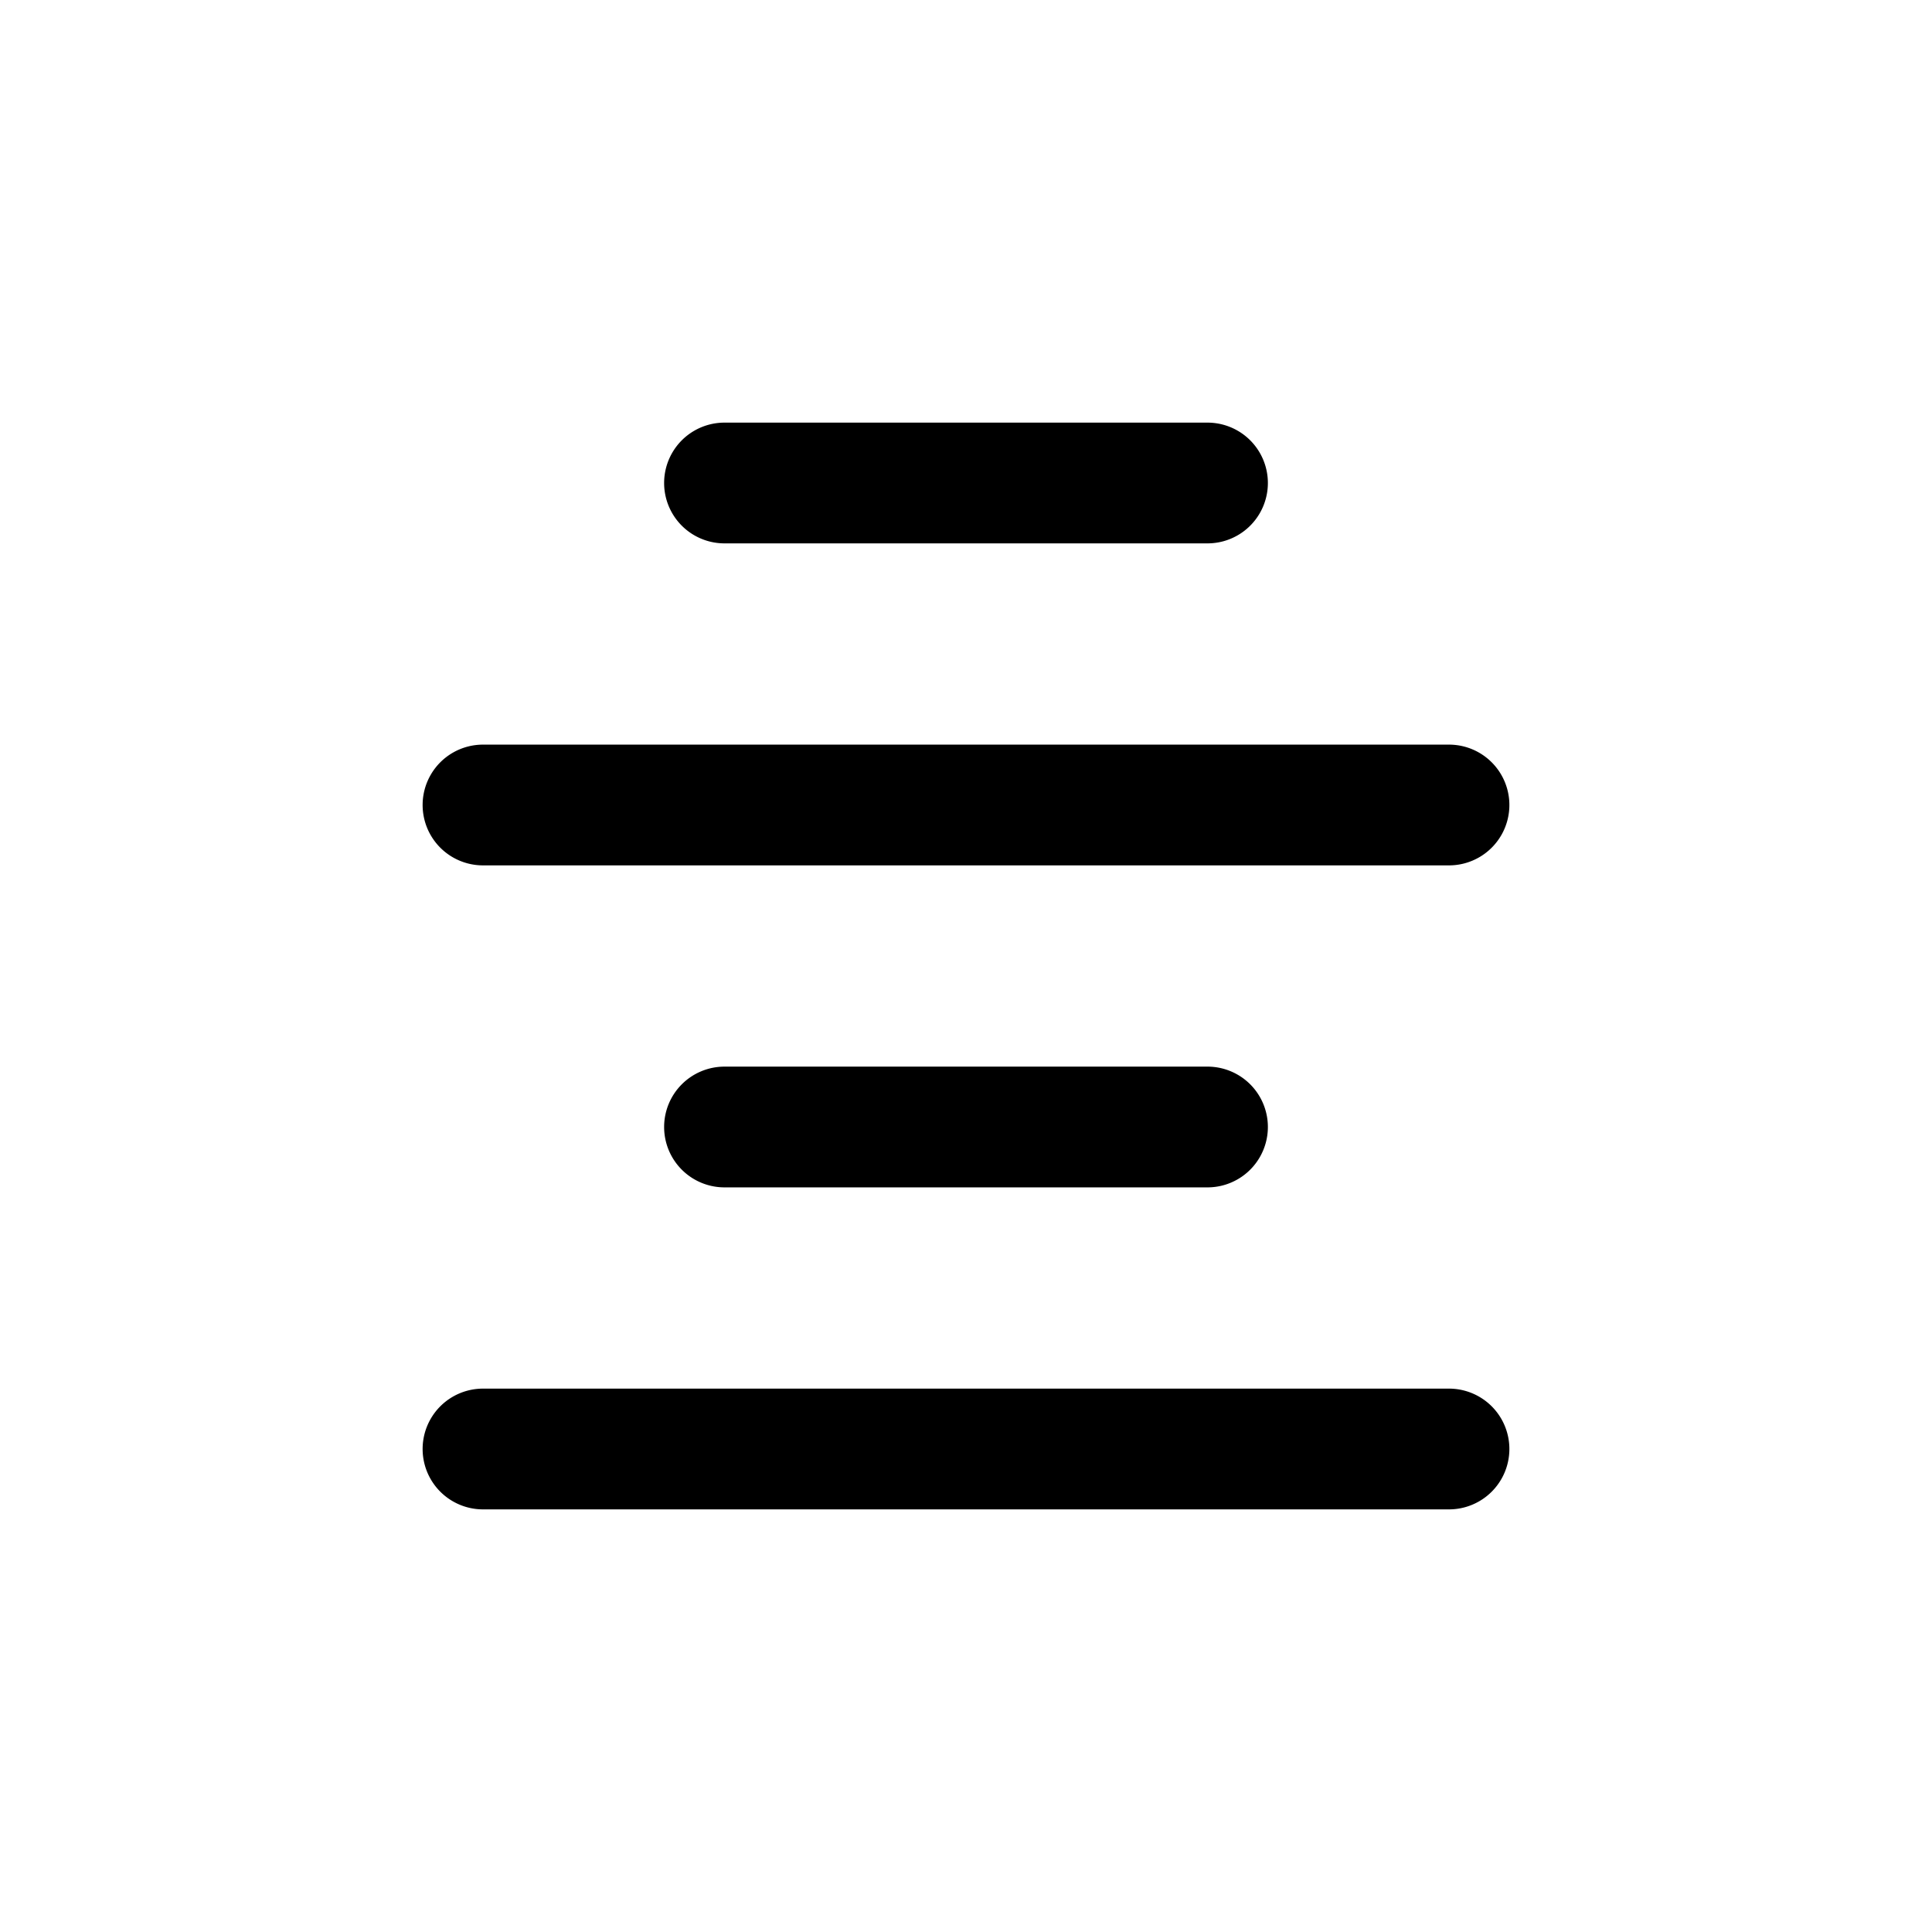 <svg xmlns="http://www.w3.org/2000/svg" width="1em" height="1em" viewBox="0 0 24 24">
  <path fill="currentColor" fill-rule="evenodd" d="M9 5.25a.75.75 0 0 0 0 1.5h6a.75.75 0 0 0 0-1.5H9Zm-3 4a.75.75 0 0 0 0 1.5h12a.75.75 0 0 0 0-1.5H6ZM8.25 14a.75.75 0 0 1 .75-.75h6a.75.75 0 0 1 0 1.5H9a.75.75 0 0 1-.75-.75ZM6 17.25a.75.75 0 0 0 0 1.5h12a.75.75 0 0 0 0-1.5H6Z" clip-rule="evenodd"/>
</svg>

